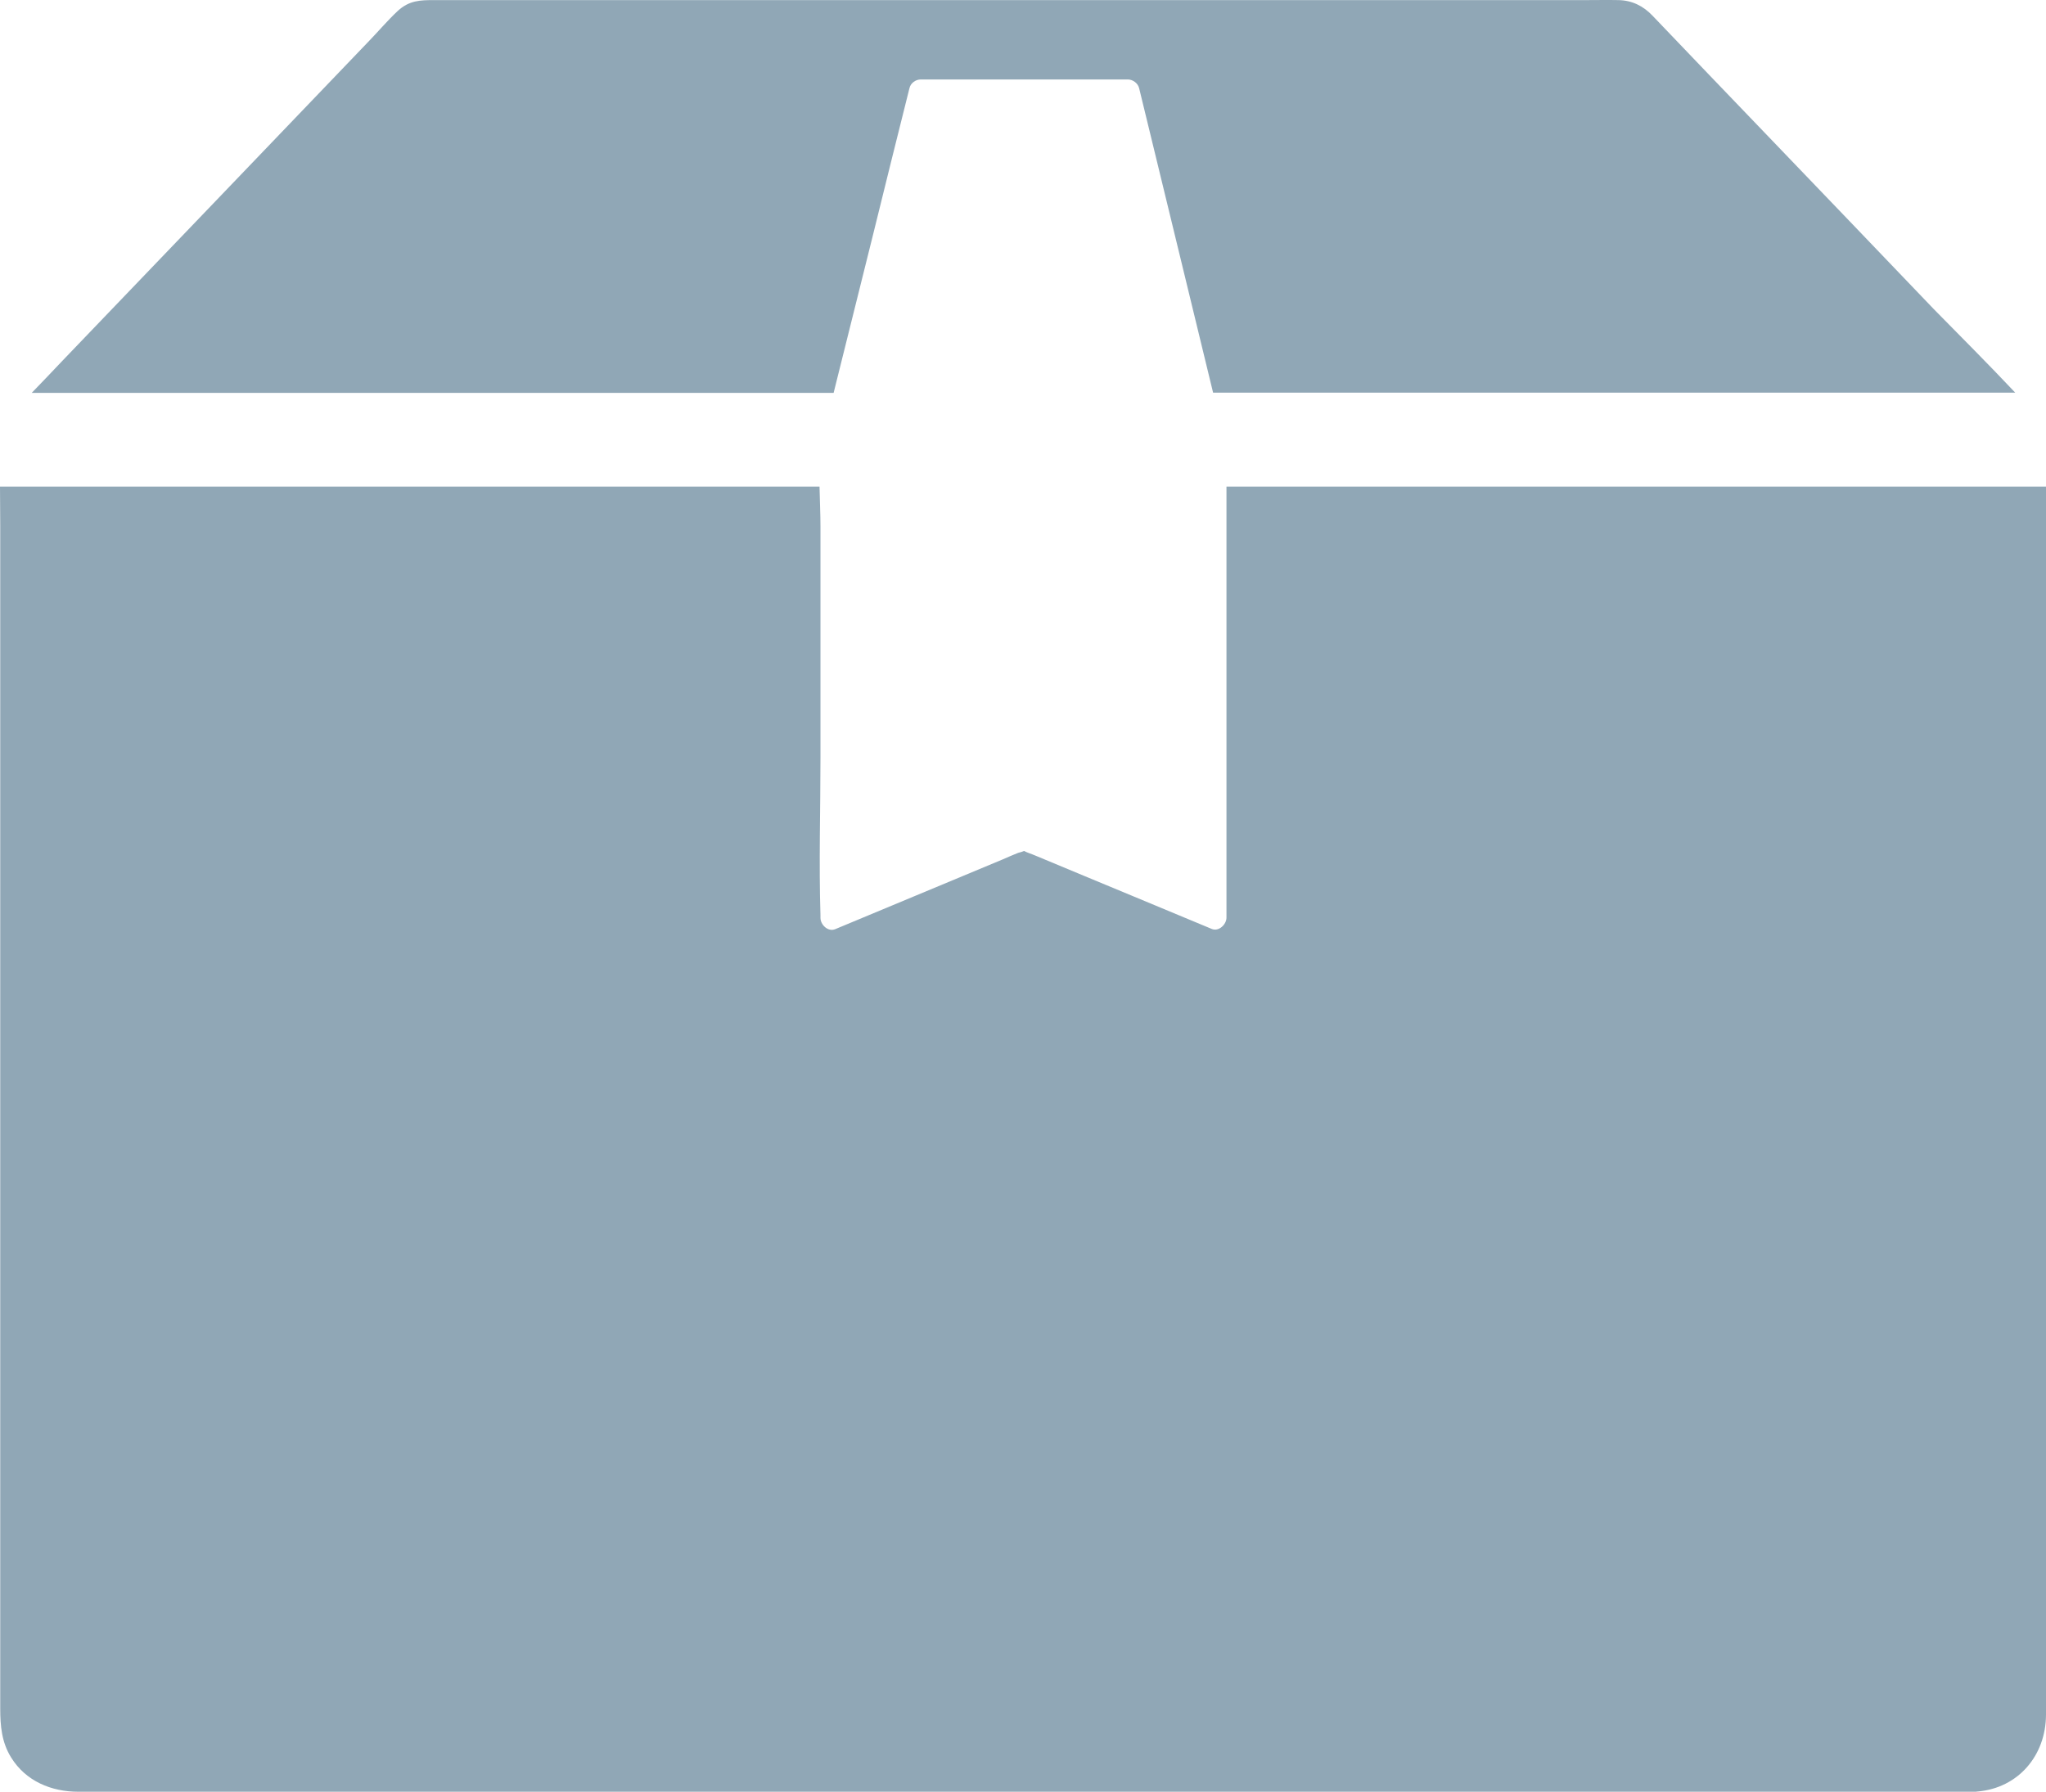 <?xml version="1.0" encoding="UTF-8" standalone="no"?>
<svg
   version="1.1"
   x="0px"
   y="0px"
   viewBox="0 0 871.3 763.144"
   xml:space="preserve"
   id="svg10"
   sodipodi:docname="noun-package-3235397.svg"
   width="871.3"
   height="763.144"
   fill="#90A7B6"
   inkscape:version="1.2.2 (b0a8486541, 2022-12-01)"
   xmlns:inkscape="http://www.inkscape.org/namespaces/inkscape"
   xmlns:sodipodi="http://sodipodi.sourceforge.net/DTD/sodipodi-0.dtd"
   xmlns="http://www.w3.org/2000/svg"
   xmlns:svg="http://www.w3.org/2000/svg"><defs
     id="defs14" /><sodipodi:namedview
     id="namedview12"
     pagecolor="#ffffff"
     bordercolor="#000000"
     borderopacity="0.25"
     inkscape:showpageshadow="2"
     inkscape:pageopacity="0.0"
     inkscape:pagecheckerboard="0"
     inkscape:deskcolor="#d1d1d1"
     showgrid="false"
     inkscape:zoom="0.68046875"
     inkscape:cx="480.55109"
     inkscape:cy="362.98507"
     inkscape:window-width="1876"
     inkscape:window-height="969"
     inkscape:window-x="0"
     inkscape:window-y="0"
     inkscape:window-maximized="1"
     inkscape:current-layer="svg10" /><path
     d="m 871.3,716.844 v -509.6 h -349 v 183.6 c 0,2.9 -3.3,6.1 -6.3,4.8 -11.1,-4.6 -22.3,-9.3 -33.4,-13.9 -13.9,-5.8 -27.8,-11.5 -41.6,-17.3 -1.6,-0.7 -3.4,-1.2 -4.9,-2 -0.9,0.4 -2.1,0.7 -2.5,0.8 -2.2,0.9 -4.4,1.8 -6.6,2.8 -23.8,9.9 -47.5,19.8 -71.3,29.7 -3.1,1.3 -6.3,-1.9 -6.3,-4.8 0,-0.4 0,-0.7 0,-1.1 -0.7,-22.4 0,-44.9 0,-67.3 v -98.3 c 0,-5.5 -0.3,-11.3 -0.4,-17 H 0 c 0,5.6 0.1,11.1 0.1,16.7 v 503.8 c 0,7.3 0.6,14.4 4.7,20.9 6.2,10 17.1,14.5 28.5,14.5 h 806.3 c 0.3,0 0.6,0 1,0 0.5,0 1.1,0 1.6,-0.1 v 0 c 17.3,-1.5 29,-15.3 29.1,-32.6 0,-4.6 0,-9.1 0,-13.6 z"
     id="path2" /><path
     d="M 858.2,167.244 H 516.6 c -9,-37 -17.9,-73.9 -26.9,-110.8 -1.5,-6.3 -3.1,-12.6 -4.6,-18.9 -0.5,-2.1 -2.7,-3.7 -4.8,-3.7 h -88.2 c -2.1,0 -4.3,1.5 -4.8,3.7 -5.3,21.2 -10.6,42.4 -15.8,63.6 -5.5,22.1 -11,44.1 -16.5,66.2 H 26.5 c -4.3,0 -8.6,0 -13,0 4.4,-4.6 8.8,-9.1 13.1,-13.7 22.6,-23.5 45.1,-47.1 67.7,-70.6 20.8,-21.7 41.5,-43.3 62.3,-65 4.3,-4.4 8.3,-9.2 12.8,-13.4 4.9,-4.5 9.6,-4.6 15.4,-4.6 h 490.5 c 4.6,0 9.3,-0.1 13.9,0 5.8,0.1 10.6,2.5 14.5,6.6 16,16.8 32.1,33.5 48.2,50.3 23.9,24.9 47.8,49.8 71.6,74.7 11.5,11.7 23.3,23.5 34.7,35.6 z"
     id="path4" /></svg>
